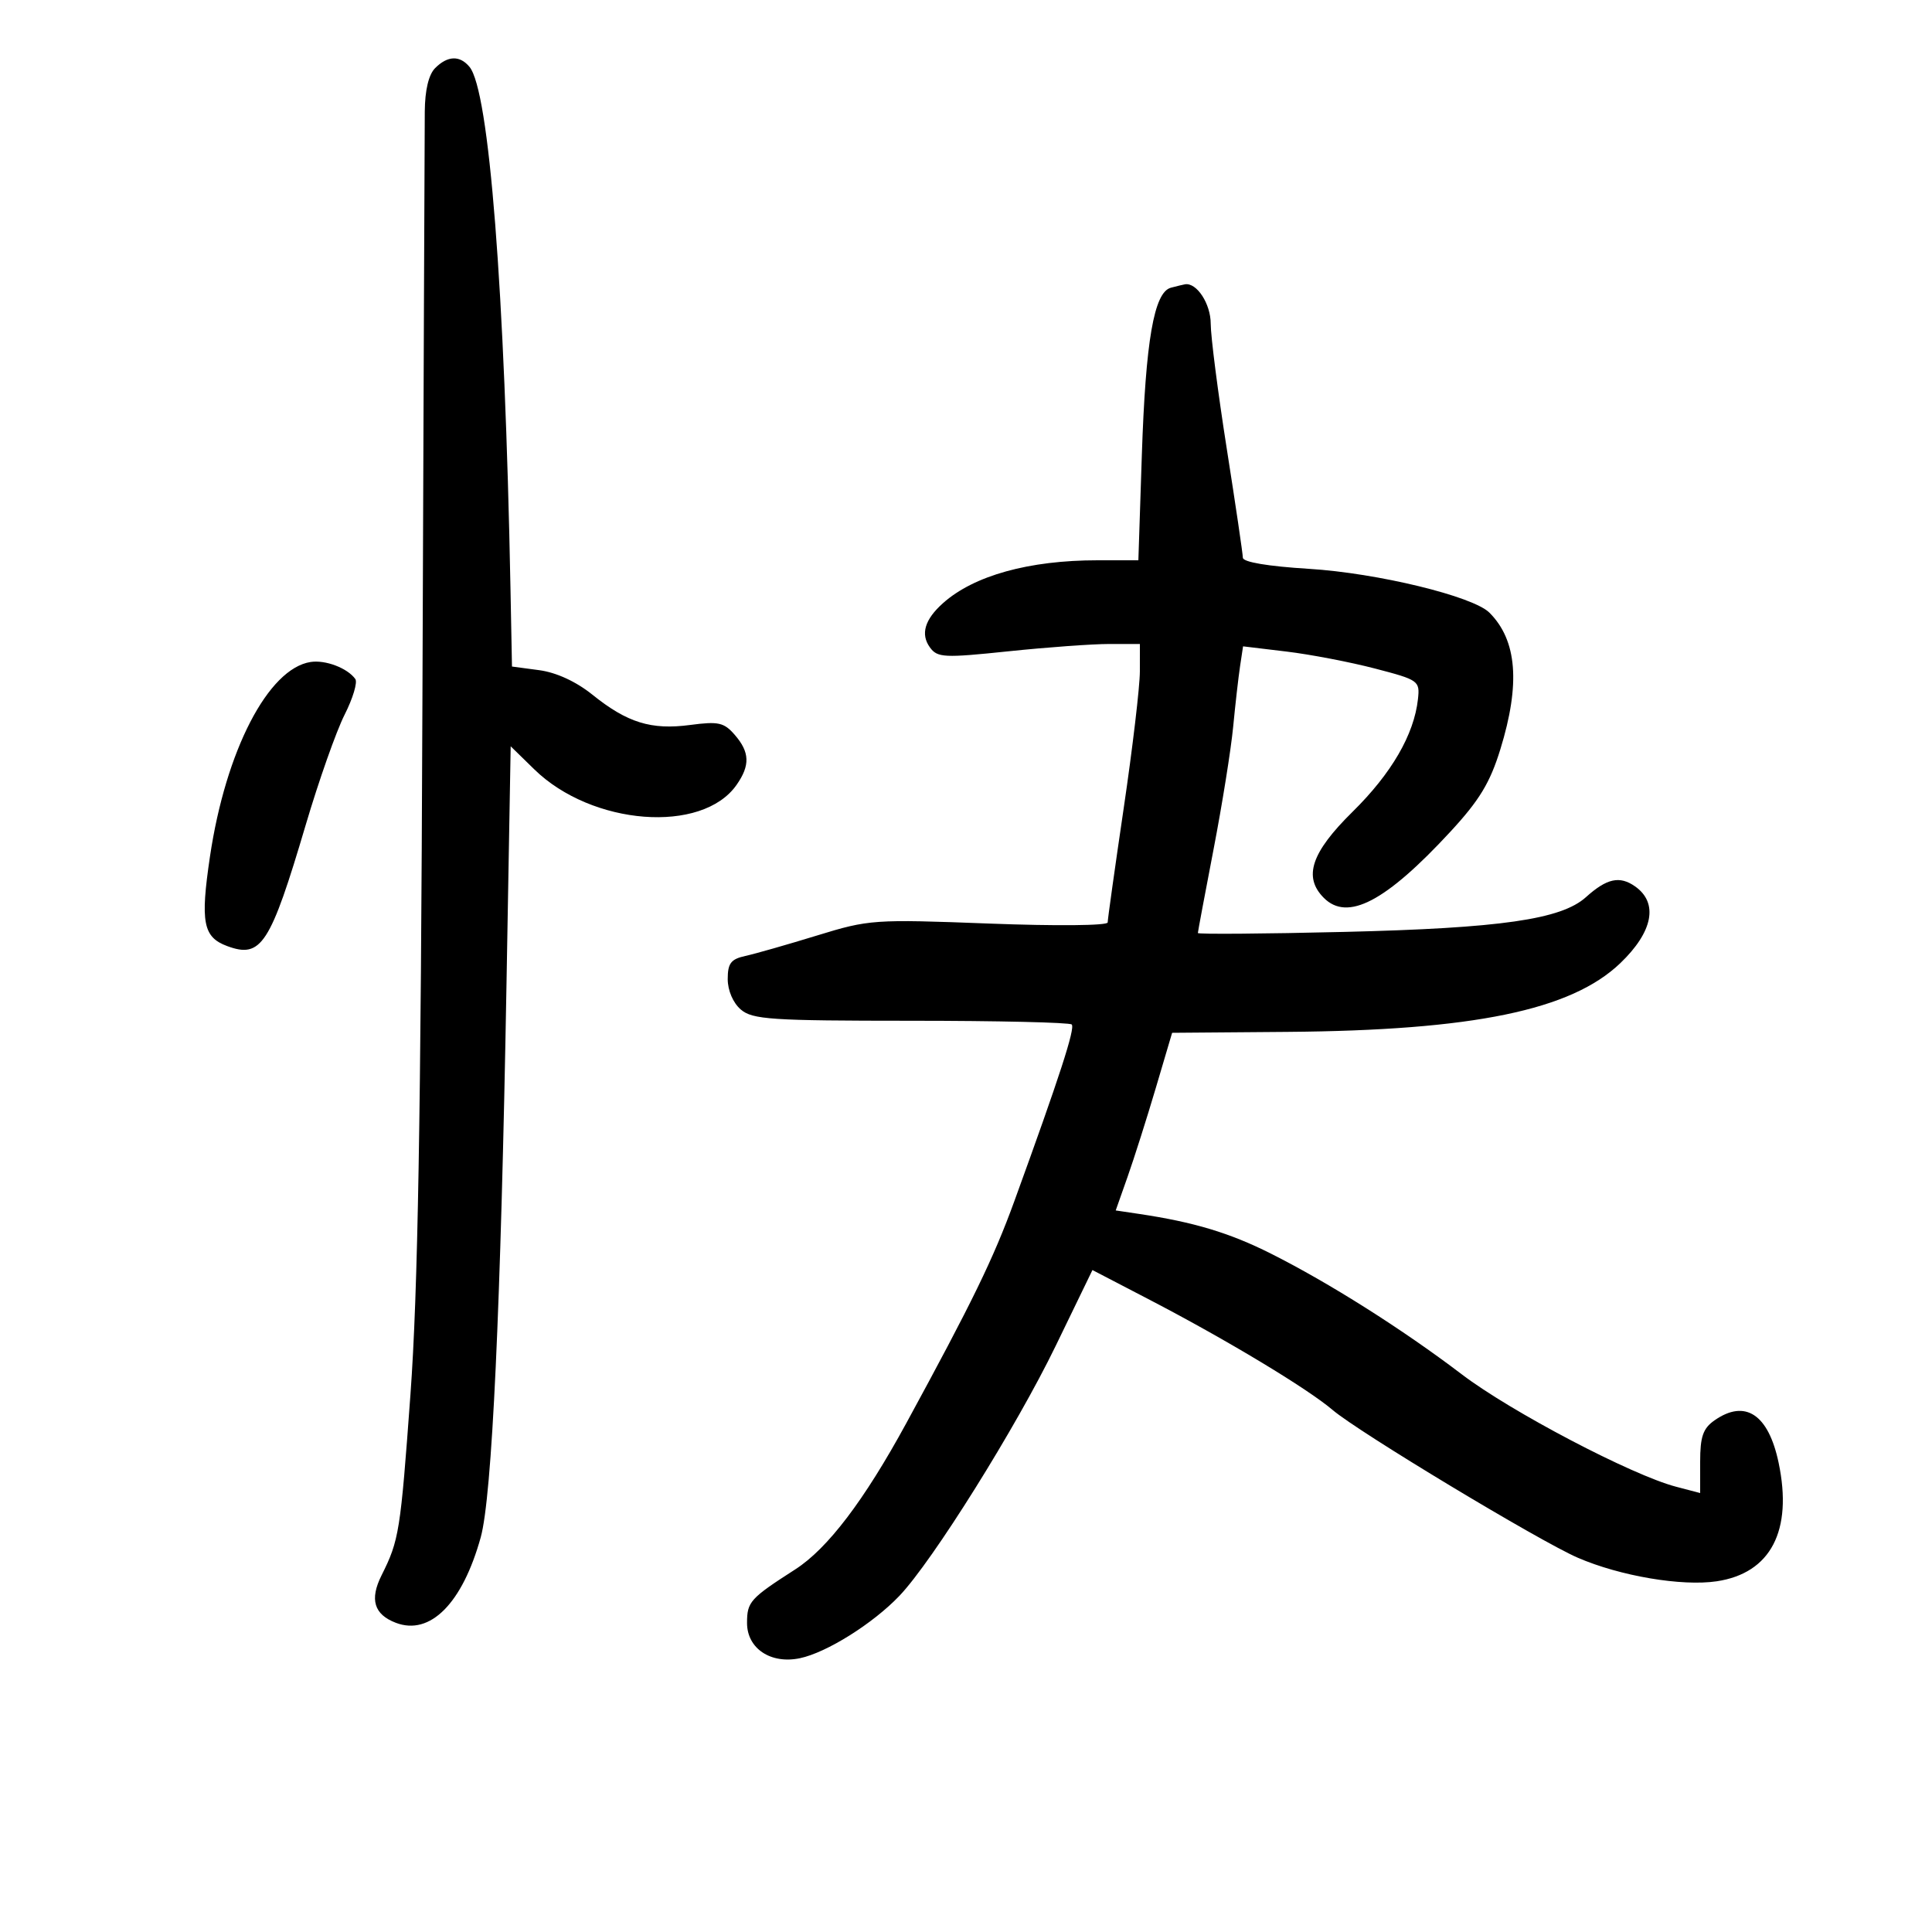<svg xmlns="http://www.w3.org/2000/svg" width="300" height="300" viewBox="0 0 300 300" version="1.1">
	<path d="M 67.571 10.571 C 66.561 11.581, 65.985 13.993, 65.959 17.321 C 65.936 20.170, 65.771 61.425, 65.592 109 C 65.347 174.066, 64.888 200.704, 63.737 216.500 C 62.179 237.898, 61.977 239.160, 59.246 244.619 C 57.370 248.371, 58.074 250.697, 61.478 251.992 C 66.797 254.014, 71.801 248.971, 74.644 238.725 C 76.403 232.387, 77.763 203.192, 78.651 152.692 L 79.298 115.885 82.970 119.470 C 91.914 128.205, 109.021 129.519, 114.369 121.883 C 116.501 118.840, 116.428 116.800, 114.092 114.106 C 112.422 112.180, 111.559 111.990, 107.157 112.574 C 101.114 113.375, 97.408 112.226, 91.988 107.870 C 89.449 105.830, 86.387 104.419, 83.727 104.064 L 79.500 103.500 79.270 91.500 C 78.376 44.865, 75.959 14.065, 72.904 10.384 C 71.395 8.566, 69.511 8.632, 67.571 10.571 M 181.818 44.676 C 179.192 45.370, 177.889 52.891, 177.301 70.750 L 176.765 87 170.432 87 C 159.786 87, 151.234 89.371, 146.431 93.655 C 143.580 96.197, 142.906 98.489, 144.406 100.540 C 145.566 102.127, 146.598 102.178, 156.587 101.134 C 162.589 100.507, 169.637 99.996, 172.250 99.997 L 177 100 176.998 104.250 C 176.997 106.588, 175.872 116.117, 174.498 125.428 C 173.124 134.738, 172 142.751, 172 143.234 C 172 143.732, 164.030 143.808, 153.589 143.410 C 135.660 142.727, 134.959 142.776, 126.839 145.272 C 122.252 146.681, 117.263 148.106, 115.750 148.437 C 113.497 148.929, 113 149.579, 113 152.029 C 113 153.798, 113.830 155.730, 115.033 156.760 C 116.844 158.310, 119.727 158.500, 141.452 158.503 C 154.865 158.504, 166.098 158.764, 166.414 159.081 C 166.984 159.650, 164.552 167.141, 157.512 186.500 C 154.267 195.422, 150.993 202.150, 140.725 221 C 134.190 232.996, 128.521 240.459, 123.485 243.694 C 116.464 248.206, 116 248.721, 116 252.016 C 116 255.979, 119.686 258.435, 124.209 257.487 C 128.356 256.619, 135.545 252.112, 139.655 247.806 C 144.803 242.412, 157.800 221.624, 163.928 208.984 L 169.634 197.212 178.567 201.858 C 190.458 208.042, 203.041 215.621, 206.936 218.946 C 210.957 222.377, 239.048 239.306, 245 241.885 C 251.556 244.725, 261.161 246.353, 266.574 245.541 C 274.958 244.284, 278.398 237.698, 276.184 227.141 C 274.604 219.606, 270.990 217.218, 266.223 220.557 C 264.444 221.802, 264 223.085, 264 226.976 L 264 231.839 260.250 230.856 C 253.401 229.062, 234.607 219.205, 227 213.417 C 217.812 206.426, 206.354 199.181, 197.303 194.639 C 190.909 191.429, 185.367 189.763, 176.873 188.497 L 173.247 187.956 175.092 182.728 C 176.107 179.853, 178.078 173.646, 179.473 168.936 L 182.007 160.373 199.901 160.230 C 228.779 159.999, 243.978 156.862, 251.602 149.557 C 256.691 144.681, 257.549 140.199, 253.885 137.632 C 251.491 135.955, 249.505 136.394, 246.257 139.317 C 242.422 142.768, 233.001 144.122, 208.750 144.706 C 196.238 145.008, 186.002 145.085, 186.005 144.877 C 186.008 144.670, 187.105 138.818, 188.442 131.874 C 189.779 124.929, 191.148 116.379, 191.484 112.874 C 191.820 109.368, 192.304 105.119, 192.559 103.432 L 193.022 100.364 199.761 101.173 C 203.468 101.618, 209.650 102.804, 213.500 103.808 C 220.306 105.582, 220.491 105.714, 220.179 108.566 C 219.578 114.062, 216.074 120.099, 210.032 126.048 C 203.597 132.384, 202.329 136.186, 205.571 139.429 C 209.254 143.112, 215.176 140.012, 225.216 129.146 C 229.717 124.275, 231.365 121.559, 232.966 116.374 C 236.111 106.193, 235.573 99.431, 231.279 95.136 C 228.731 92.588, 213.893 88.984, 203.250 88.328 C 196.867 87.934, 192.996 87.282, 192.990 86.598 C 192.984 85.994, 191.859 78.375, 190.490 69.667 C 189.120 60.959, 188 52.233, 188 50.277 C 188 47.172, 185.826 43.840, 184 44.148 C 183.725 44.194, 182.743 44.432, 181.818 44.676 M 48.228 102.793 C 41.640 103.812, 35.049 116.556, 32.605 132.996 C 31.087 143.211, 31.530 145.521, 35.278 146.907 C 40.569 148.864, 41.964 146.710, 47.483 128.054 C 49.508 121.208, 52.219 113.529, 53.506 110.988 C 54.793 108.448, 55.543 105.949, 55.173 105.435 C 53.949 103.735, 50.535 102.437, 48.228 102.793" stroke="none" fill="black" fill-rule="evenodd"/>
</svg>